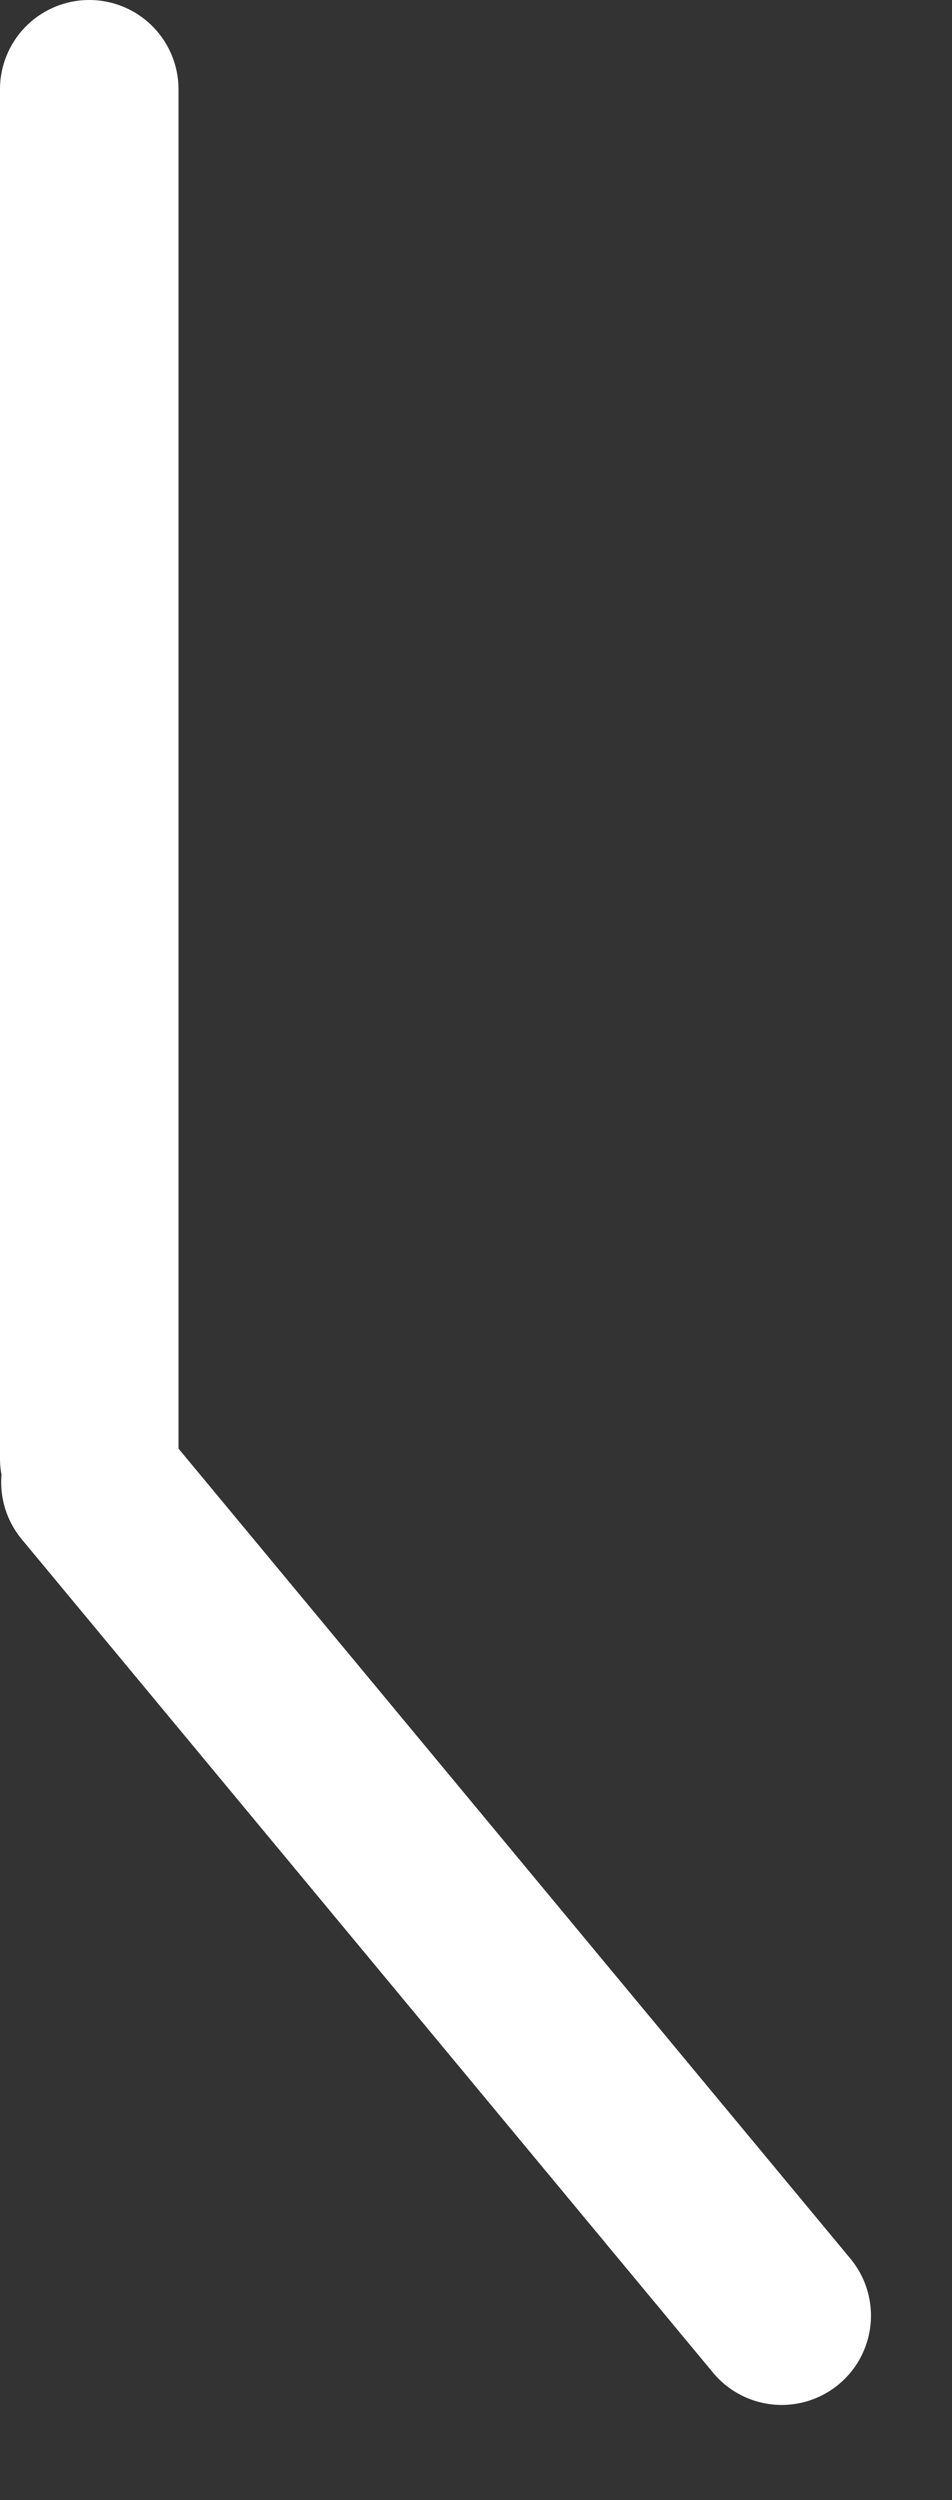 <svg width="8" height="21" viewBox="0 0 8 21" fill="none" xmlns="http://www.w3.org/2000/svg">
<rect x="0" y="0" width="8" height="21" fill="#333333" stroke="none"/>
<line x1="0.75" y1="0.75" x2="0.75" y2="12.25" stroke="white" stroke-width="1.5" stroke-linecap="round"/>
<path d="M0.76 12.45L6.569 19.45" stroke="white" stroke-width="1.5" stroke-linecap="round"/>
</svg>
